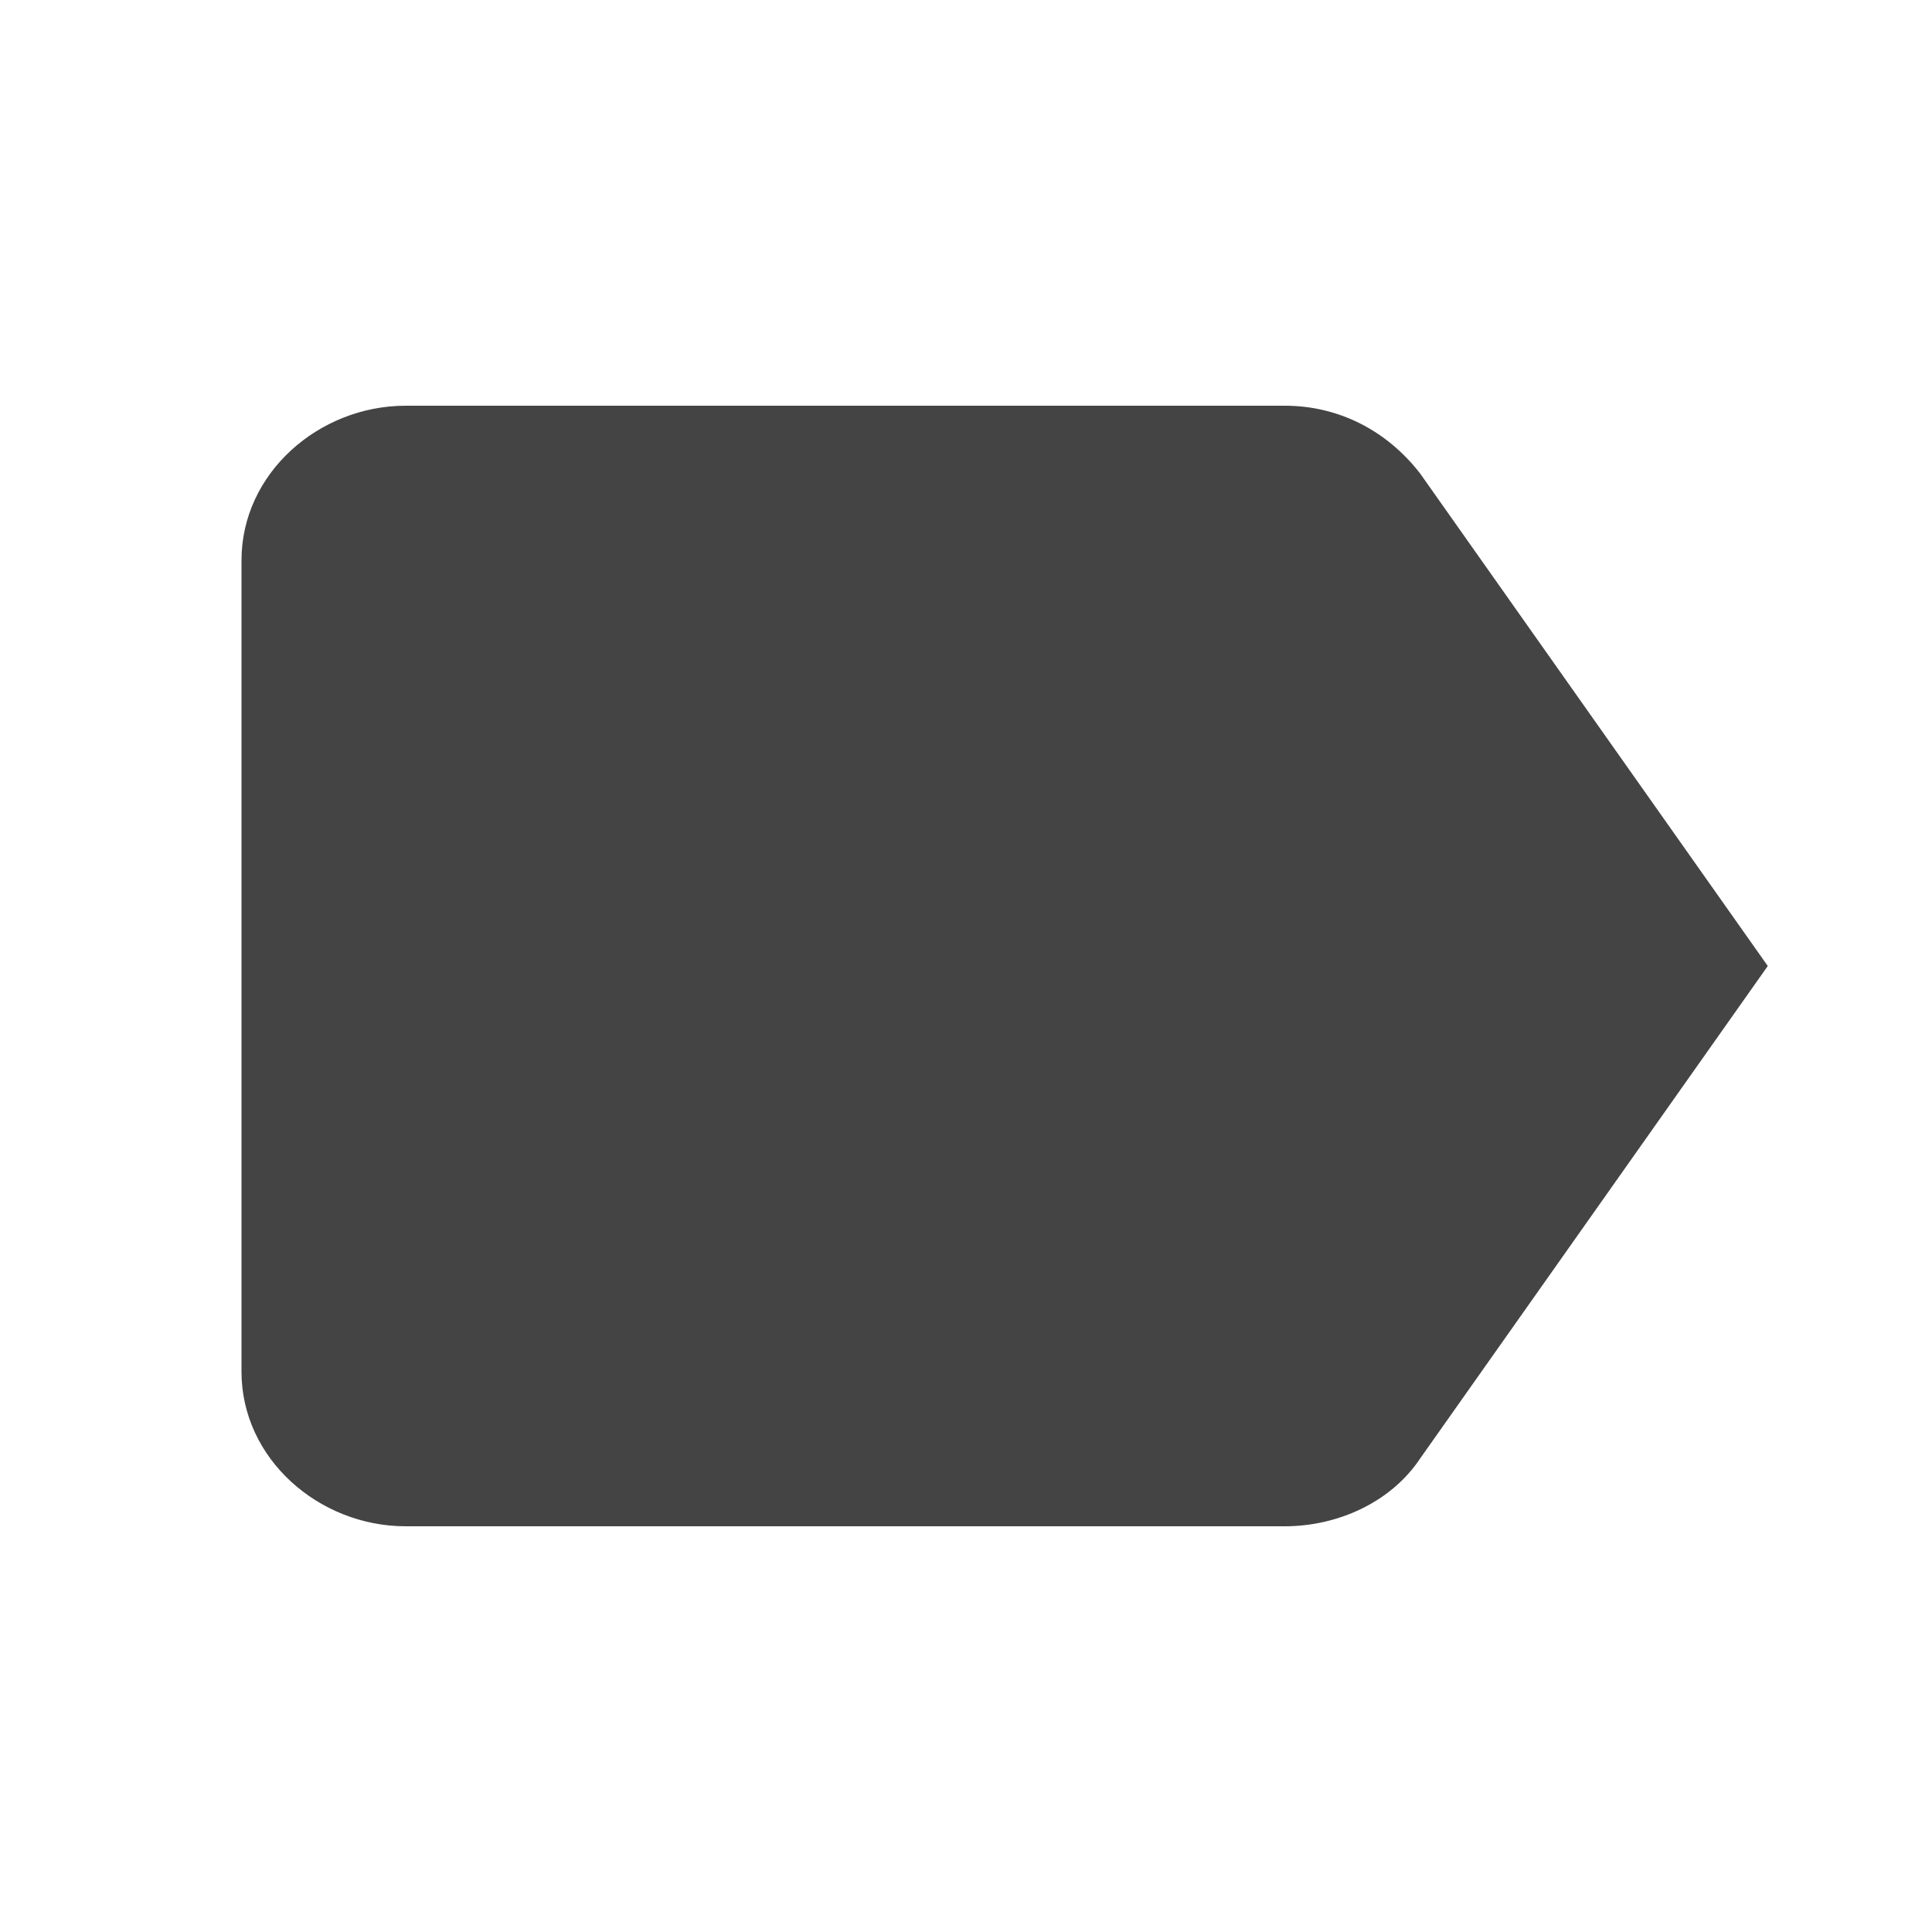 <?xml version="1.0"?><svg xmlns="http://www.w3.org/2000/svg" width="40" height="40" viewBox="0 0 40 40"><path fill="#444" d="m29.4 9.8l7.2 10.2-7.2 10.2c-0.6 0.9-1.7 1.4-2.8 1.4h-18.2c-1.8 0-3.4-1.4-3.4-3.2v-16.8c0-1.8 1.6-3.2 3.4-3.2h18.2c1.1 0 2.1 0.5 2.8 1.4z"></path></svg>